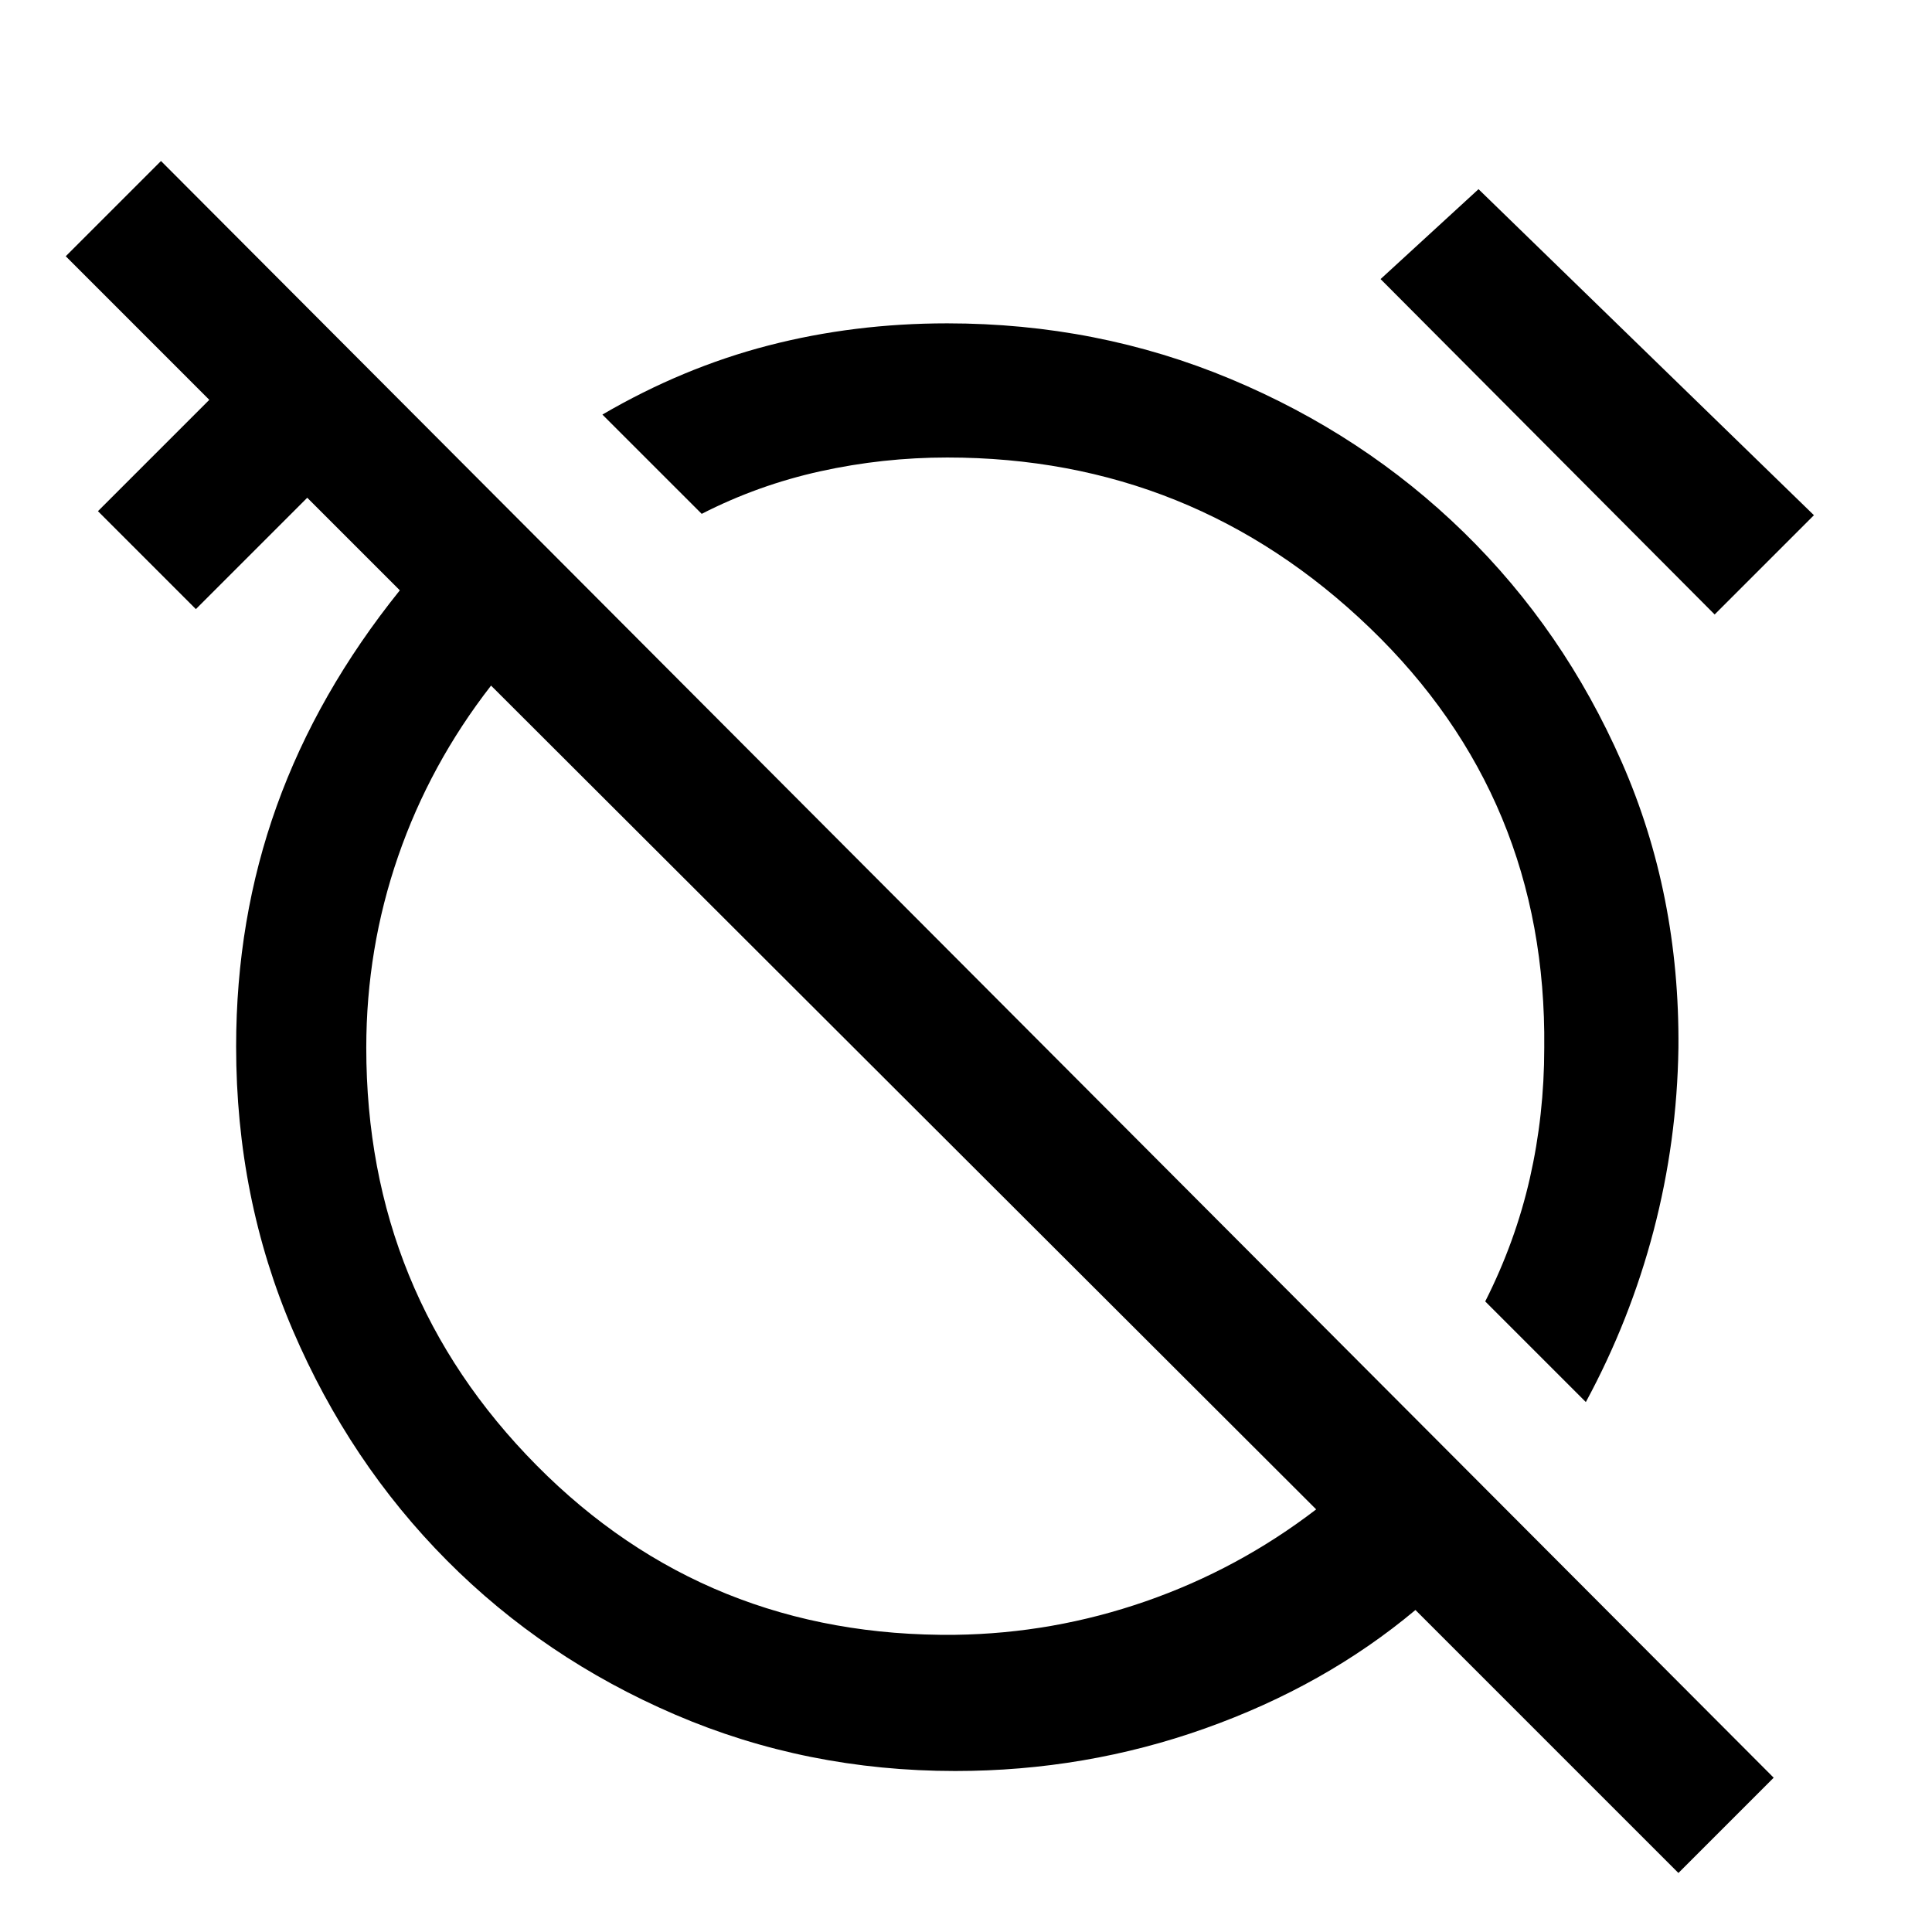 <svg xmlns="http://www.w3.org/2000/svg" height="40" viewBox="0 -960 960 960" width="40"><path d="m788-263.33-50-50q15-29.67 22.17-61.17 7.16-31.5 7.16-64.83 1.34-124-86.66-208.67-88-84.67-210-84.67-32 0-63 6.84-31 6.83-59 21.16L299.33-754q40-23.33 82.5-34.33t88.84-11q74.66 0 140.83 27.66Q677.67-744 727.33-695.5 777-647 805.83-581.33q28.84 65.66 28.17 142-.67 46.33-12.33 90.83Q810-304 788-263.33Zm64-391.34L686-821.33 734.67-866l166.66 162L852-654.67ZM834-29.33 703.33-160q-45 37.67-104.5 58.83Q539.33-80 474.67-80q-74 0-139.17-28-65.17-28-113.5-76.67-48.33-48.66-76.5-114.33t-28.17-141q0-63.33 20.17-119.5t61.17-107.17l-46-46-55.34 55.34L48.67-706 104-761.33l-71.33-71.34L80-880 881.33-76.67 834-29.33ZM474.67-147.67q48.66-.66 94.66-16.66T654-210L244-619.33q-30.33 39-46.17 84.83Q182-488.67 182-439.33q0 122 84.67 207.5 84.66 85.5 208 84.16ZM449.33-415Zm94-94Z"/></svg>